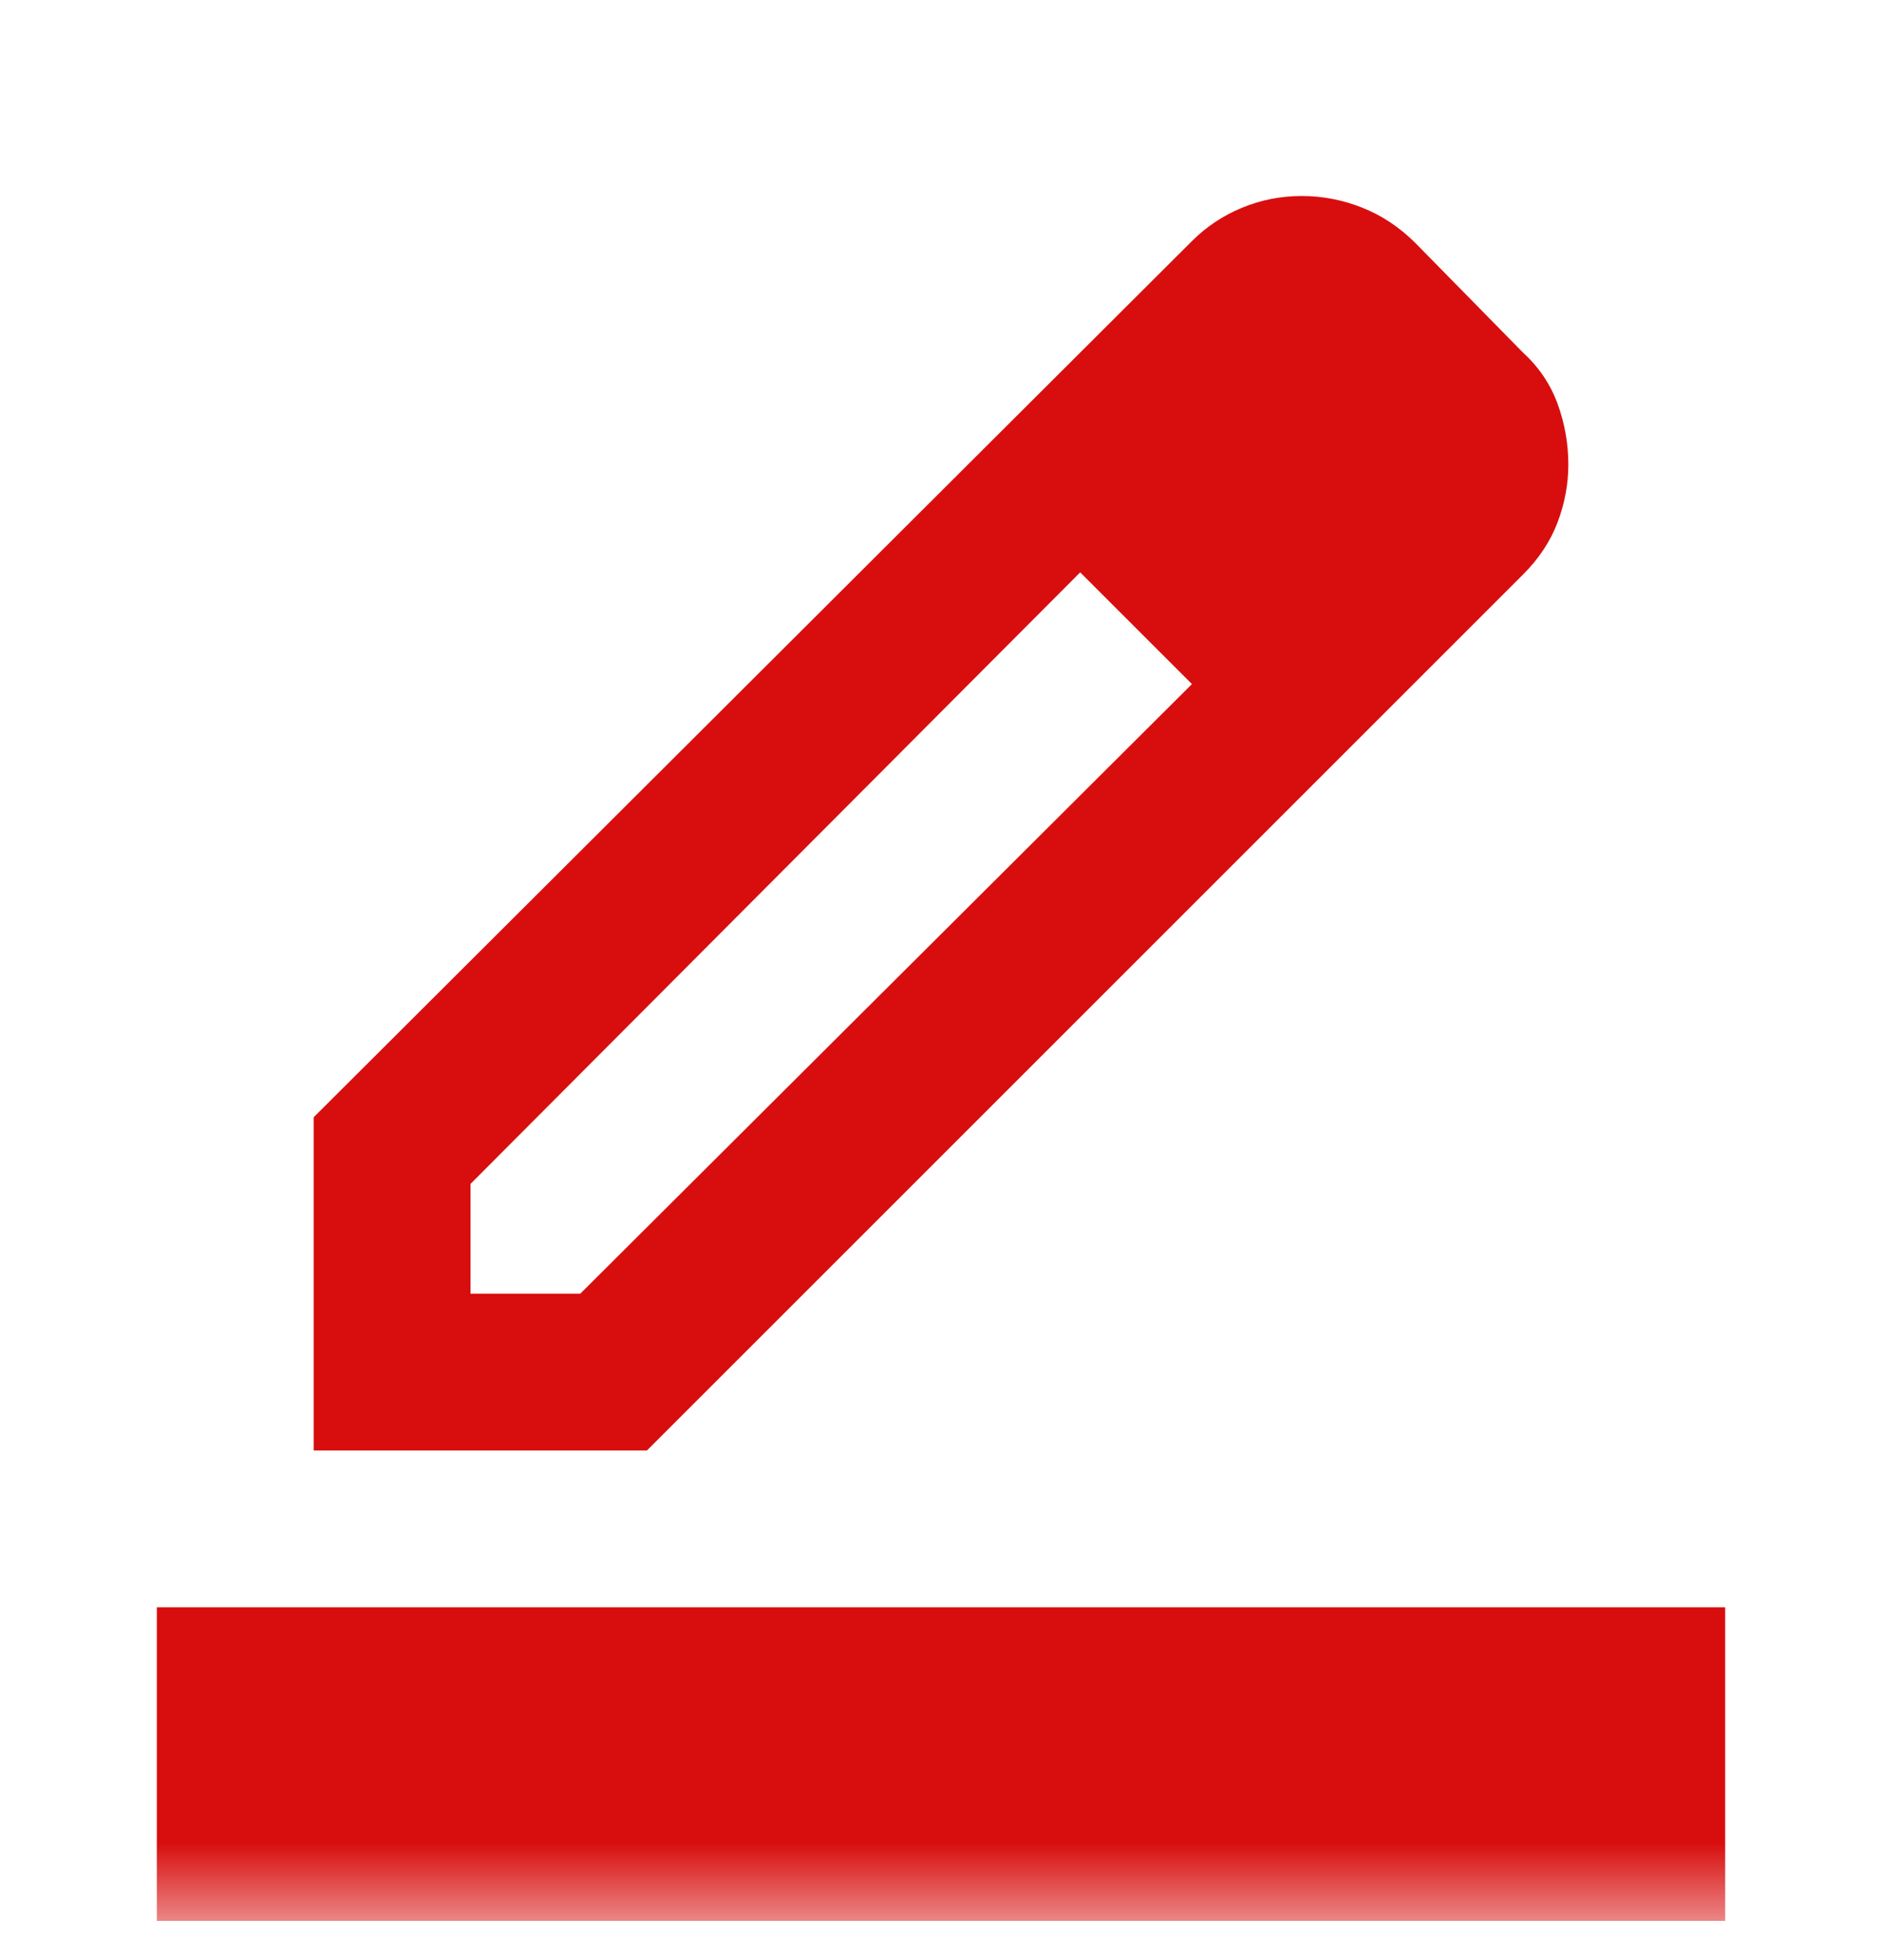 <svg width="24" height="25" viewBox="0 0 24 25" fill="none" xmlns="http://www.w3.org/2000/svg">
<mask id="mask0_391_120" style="mask-type:alpha" maskUnits="userSpaceOnUse" x="0" y="0" width="24" height="25">
<rect y="0.5" width="24" height="24" fill="#D9D9D9"/>
</mask>
<g mask="url(#mask0_391_120)">
<path d="M2 24.5V20.5H22V24.5H2ZM6 16.5H7.4L15.2 8.725L13.775 7.3L6 15.1V16.5ZM4 18.5V14.25L15.2 3.075C15.383 2.892 15.596 2.75 15.838 2.65C16.079 2.55 16.333 2.5 16.6 2.5C16.867 2.5 17.125 2.55 17.375 2.65C17.625 2.75 17.85 2.9 18.05 3.1L19.425 4.5C19.625 4.683 19.771 4.9 19.863 5.15C19.954 5.4 20 5.658 20 5.925C20 6.175 19.954 6.421 19.863 6.662C19.771 6.904 19.625 7.125 19.425 7.325L8.25 18.5H4Z" fill="#D80E0E"/>
</g>
</svg>
